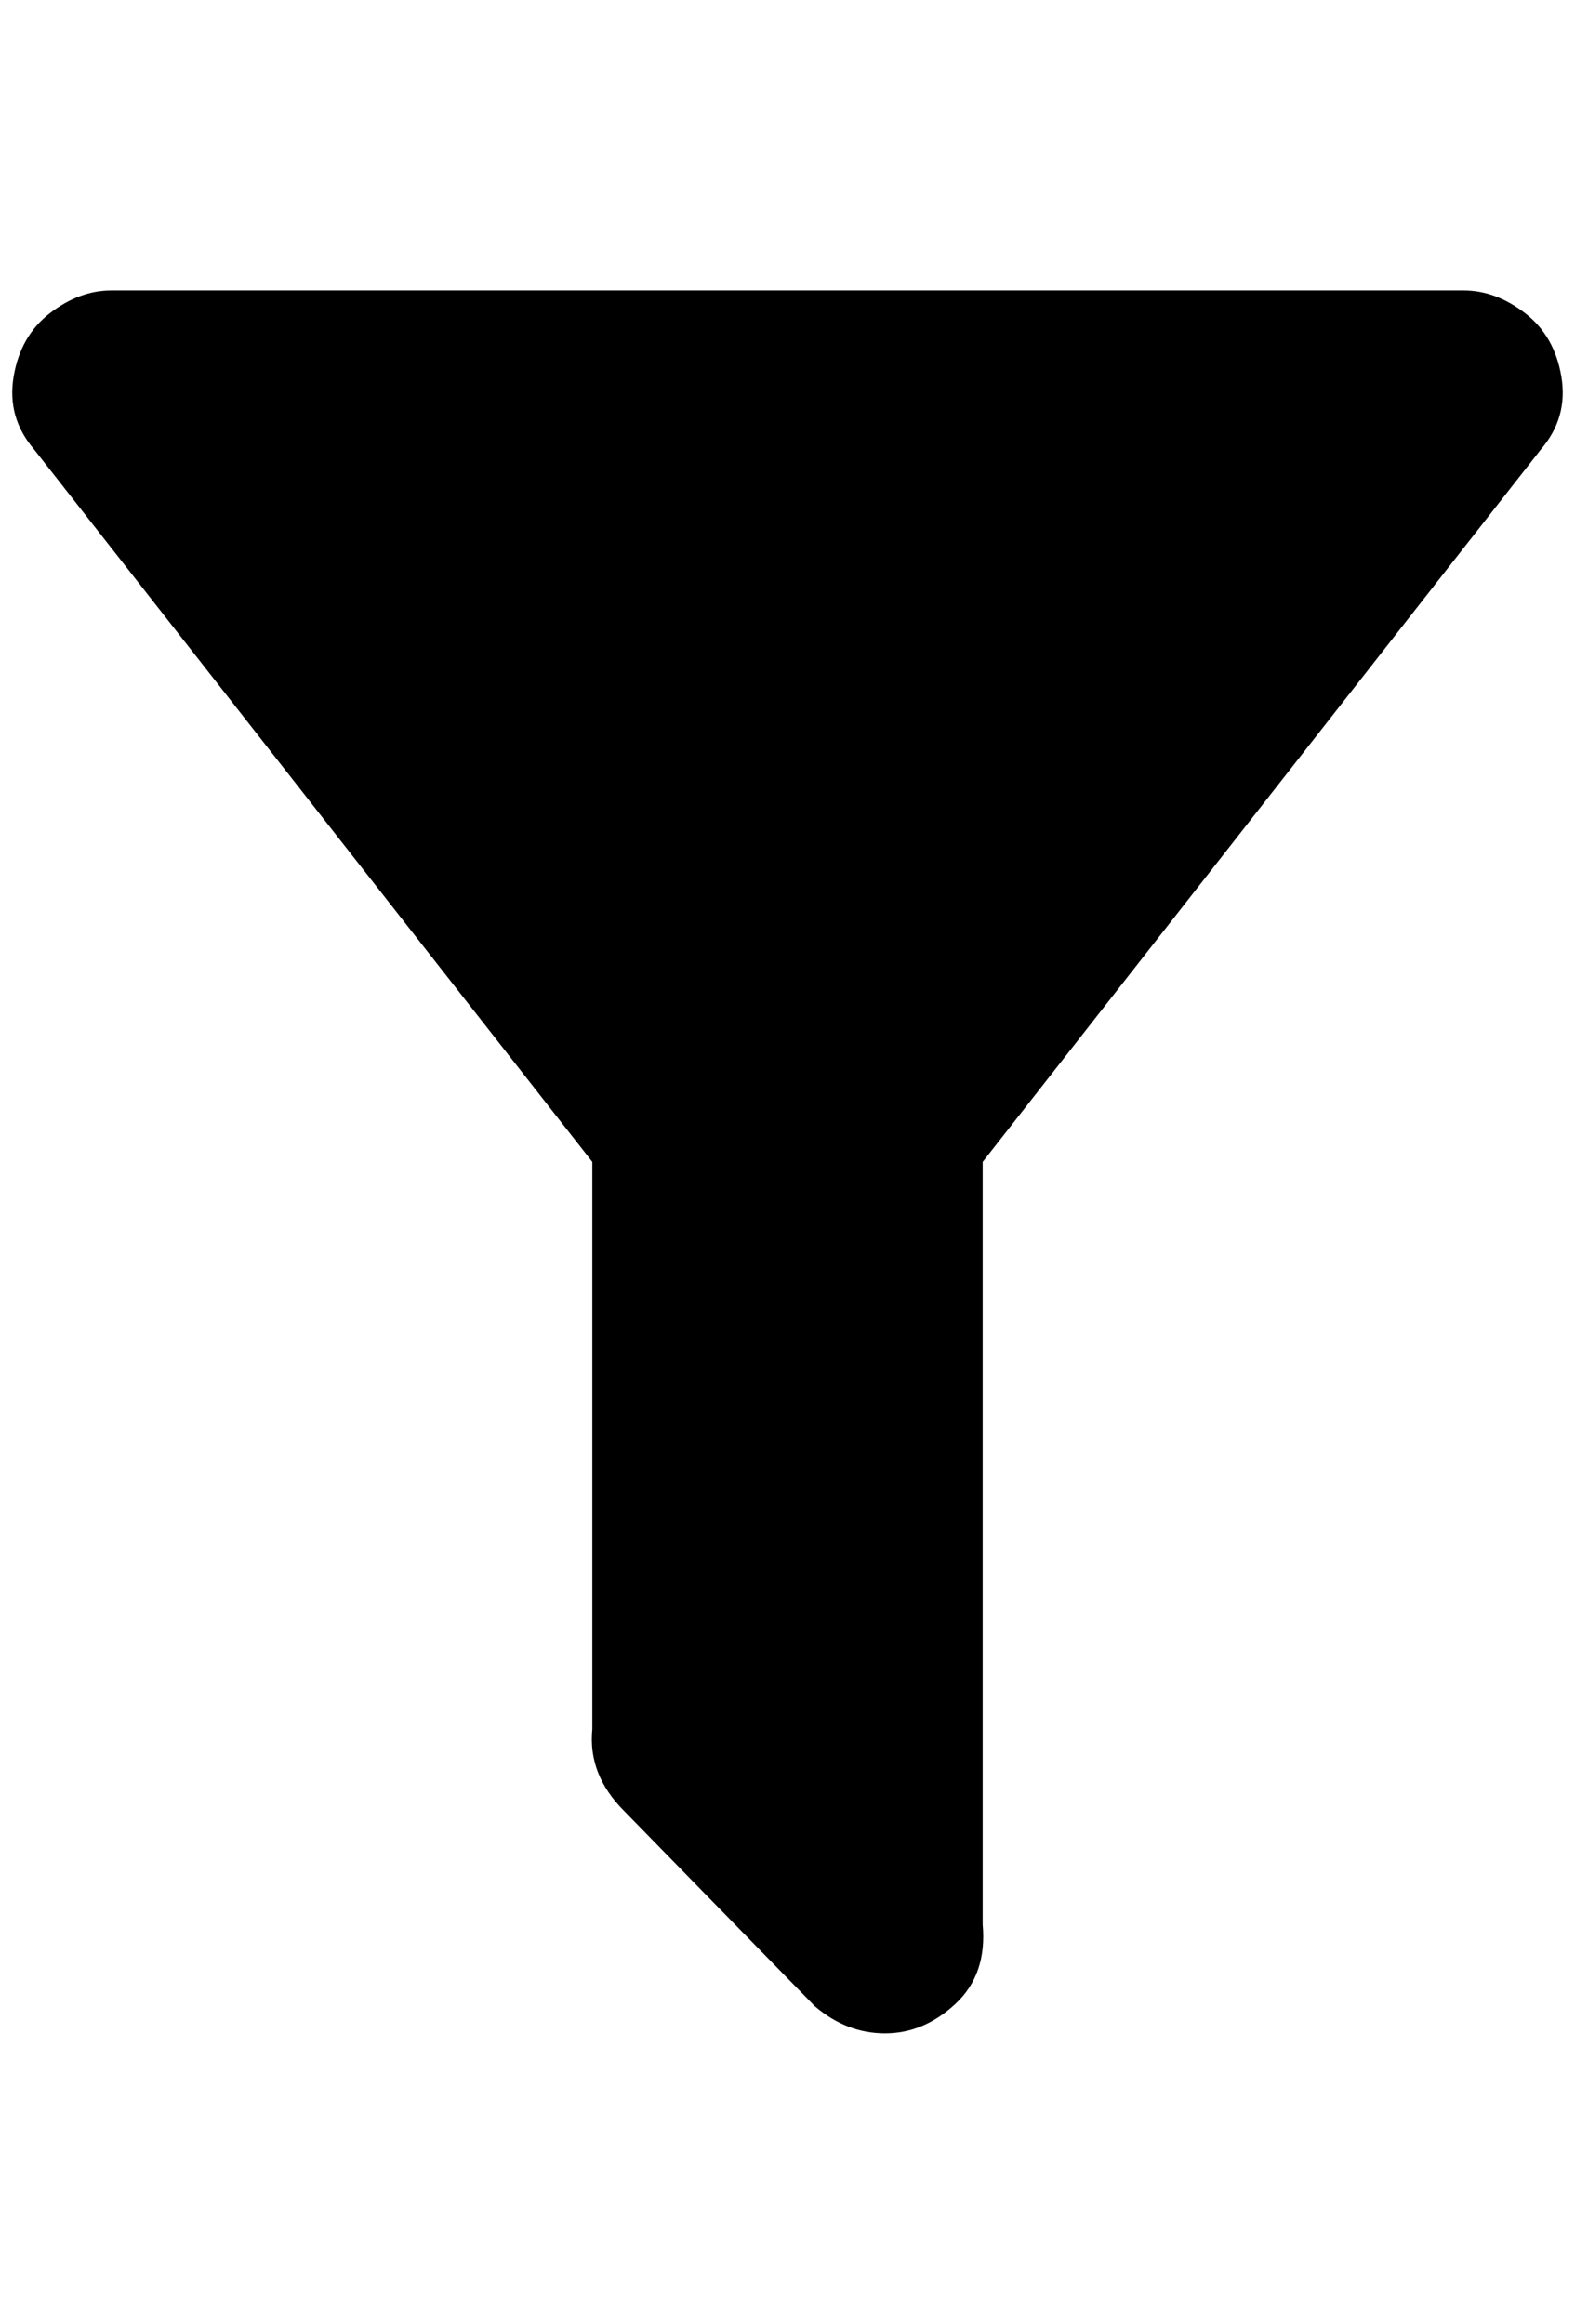 <?xml version="1.0" standalone="no"?>
<!DOCTYPE svg PUBLIC "-//W3C//DTD SVG 1.1//EN" "http://www.w3.org/Graphics/SVG/1.1/DTD/svg11.dtd" >
<svg xmlns="http://www.w3.org/2000/svg" xmlns:xlink="http://www.w3.org/1999/xlink" version="1.1" viewBox="-11 0 1388 2048">
   <path fill="currentColor"
d="M855 1024v672q4 44 -24 70t-62 26t-62 -24l-168 -172q-32 -32 -28 -72v-500l-492 -628q-24 -28 -18 -64t32 -56t54 -20h1192q28 0 54 20t32 56t-18 64z" />
</svg>
